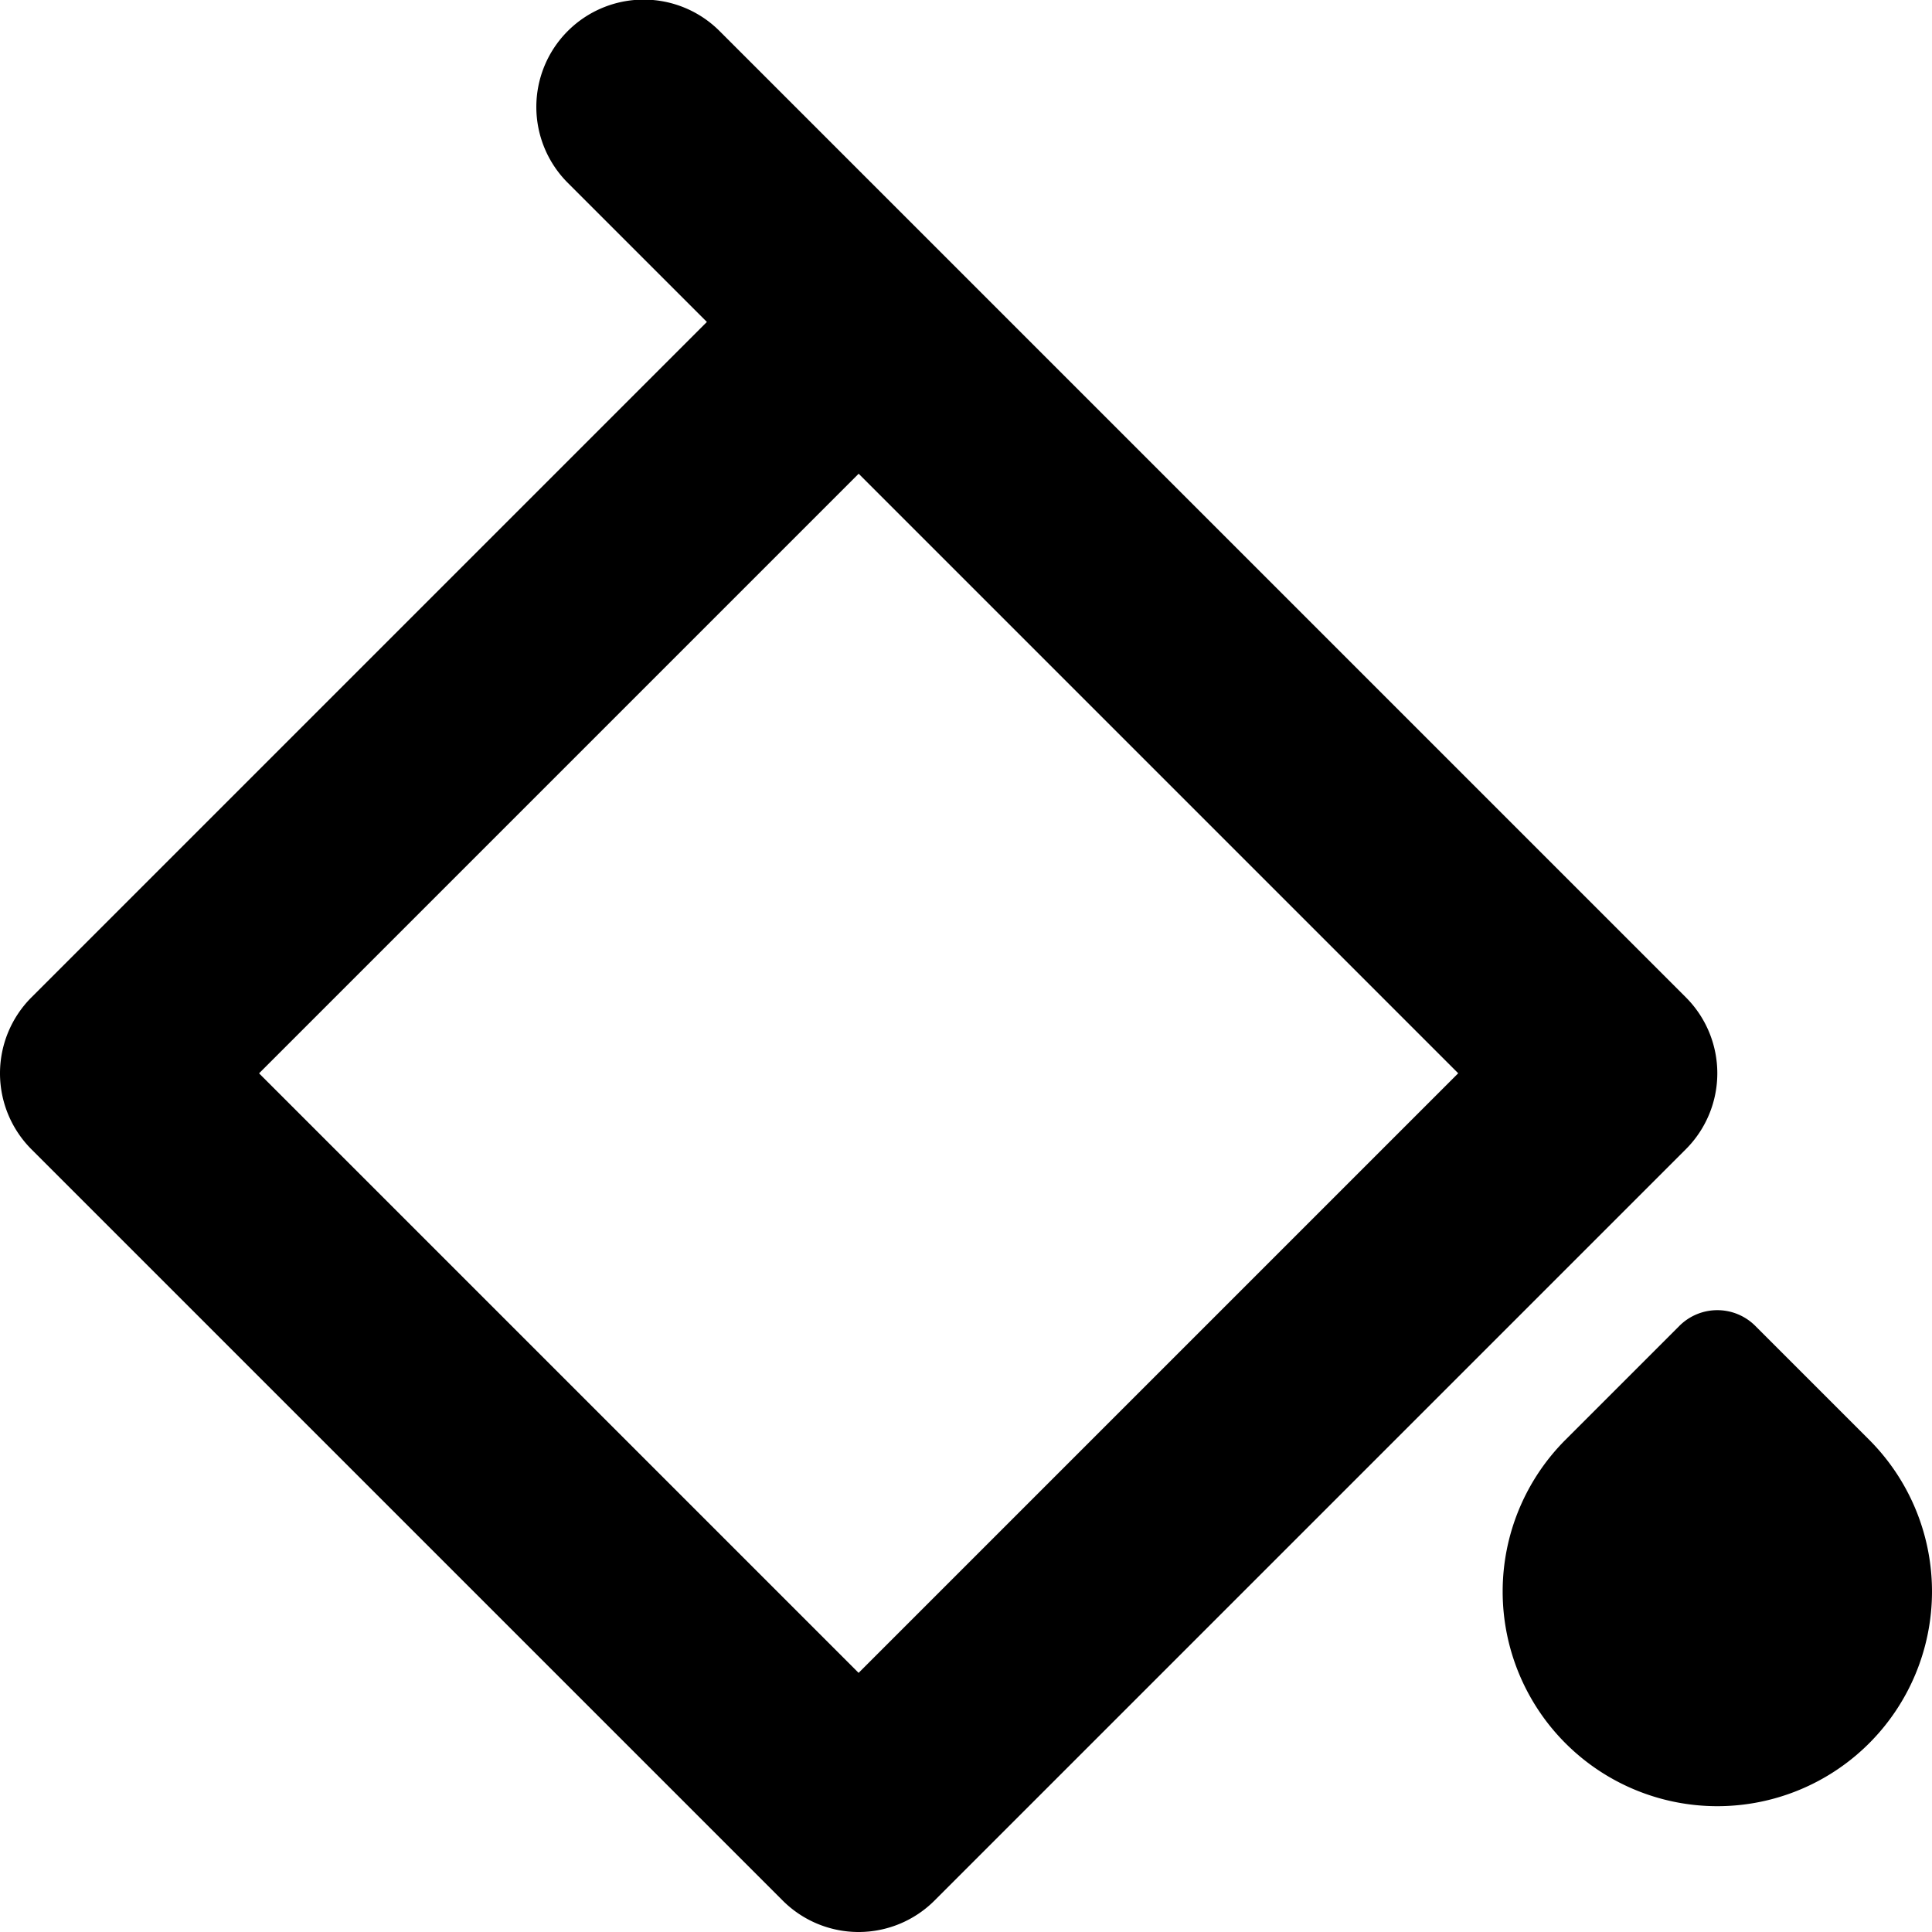 <svg xmlns="http://www.w3.org/2000/svg" width="450" height="450" viewBox="0 0 450 450">
  <g>
    <path d="M392.663,267.678a25.012,25.012,0,0,0,.007-35.378L167.678,7.308a25,25,0,1,0-35.355,35.355l32.323,32.322L7.322,232.308a25.037,25.037,0,0,0,0,35.385L182.308,442.678a25,25,0,0,0,35.355,0h0l.007-.007.008-.008Zm-53.018-17.693L199.985,389.645,60.341,250,200,110.34Z"/>
    <path d="M435.355,335.341,408.839,308.824a12.5,12.5,0,0,0-17.678,0l-26.517,26.517a50,50,0,0,0,0,70.71l0.0 0a50,50,0,0,0,70.71,0l0-0A50,50,0,0,0,435.355,335.341Z"/>
  </g>
  <rect width="450" height="450" fill="none"/>
</svg>
